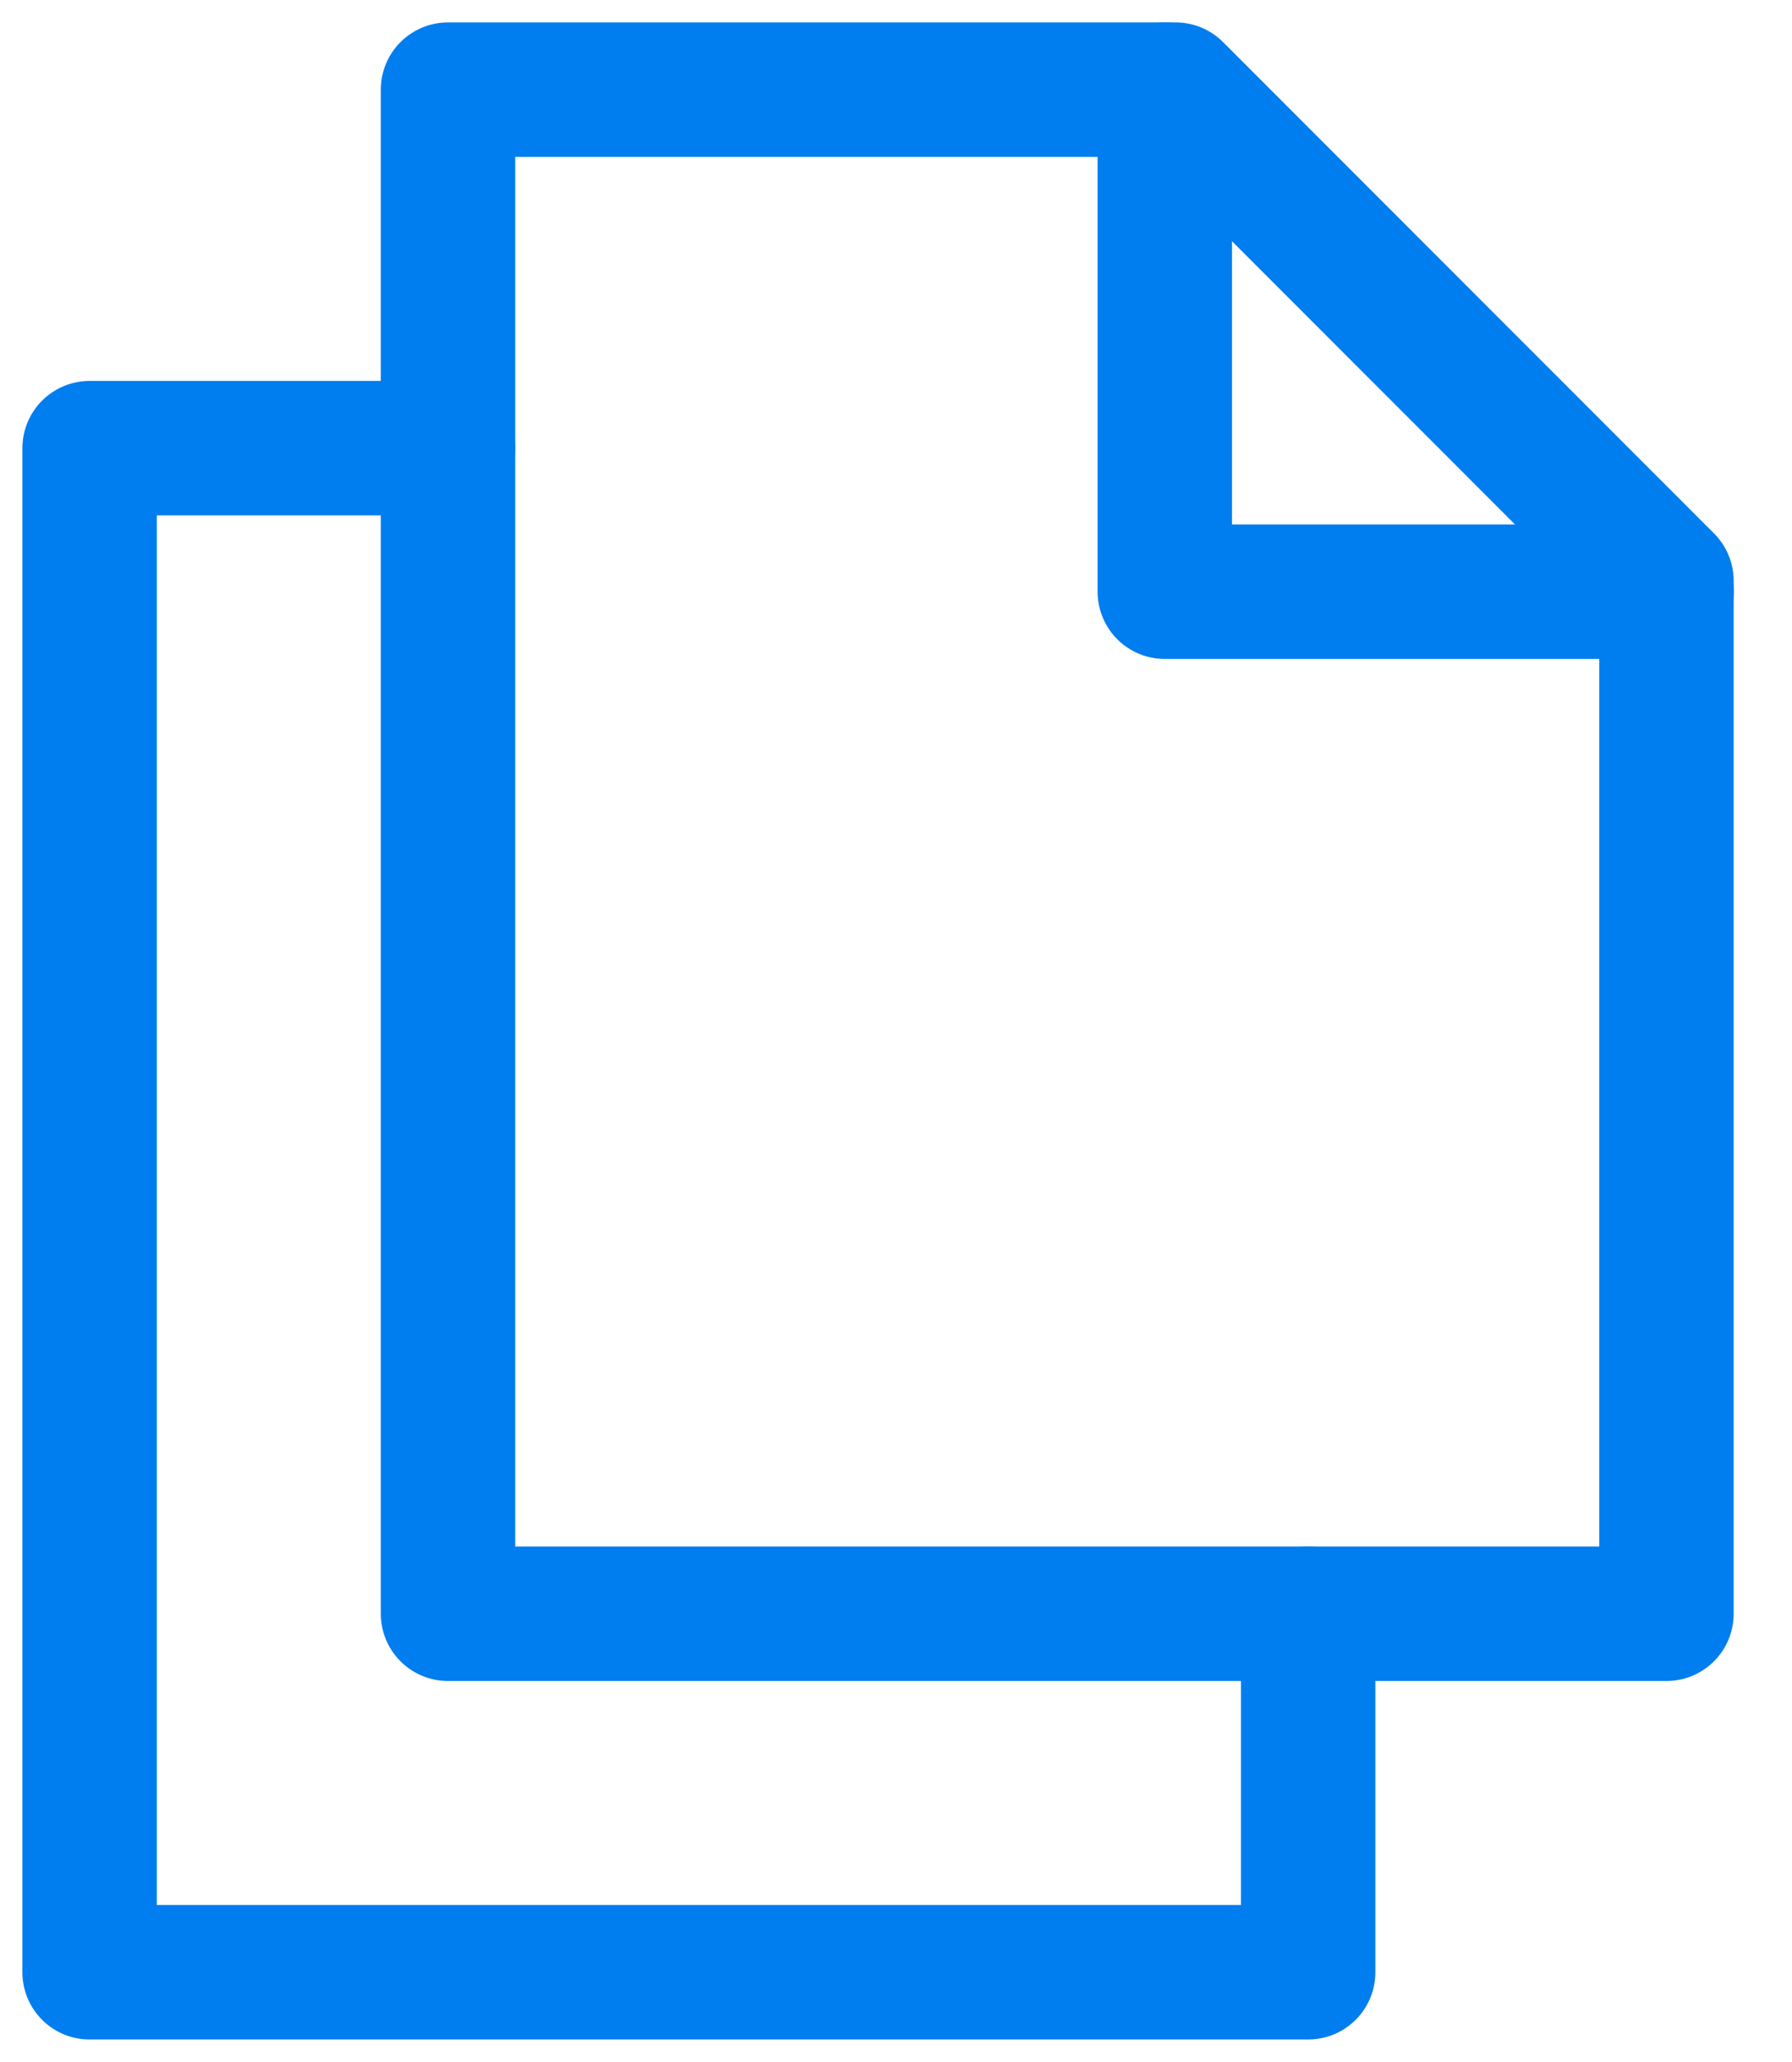 <svg width="20" height="23" viewBox="0 0 20 23" fill="none" xmlns="http://www.w3.org/2000/svg">
<path d="M5 4.999H1V21.999H14.6V17.999" stroke="#007DEF" stroke-width="1.5" stroke-miterlimit="10" stroke-linecap="round" stroke-linejoin="round"/>
<path d="M5 1V18H18.599V6.48L13.12 1H5Z" stroke="#007DEF" stroke-width="1.5" stroke-miterlimit="10" stroke-linecap="round" stroke-linejoin="round"/>
<path d="M13 1V6.6H18.6" stroke="#007DEF" stroke-width="1.5" stroke-miterlimit="10" stroke-linecap="round" stroke-linejoin="round"/>
</svg>

